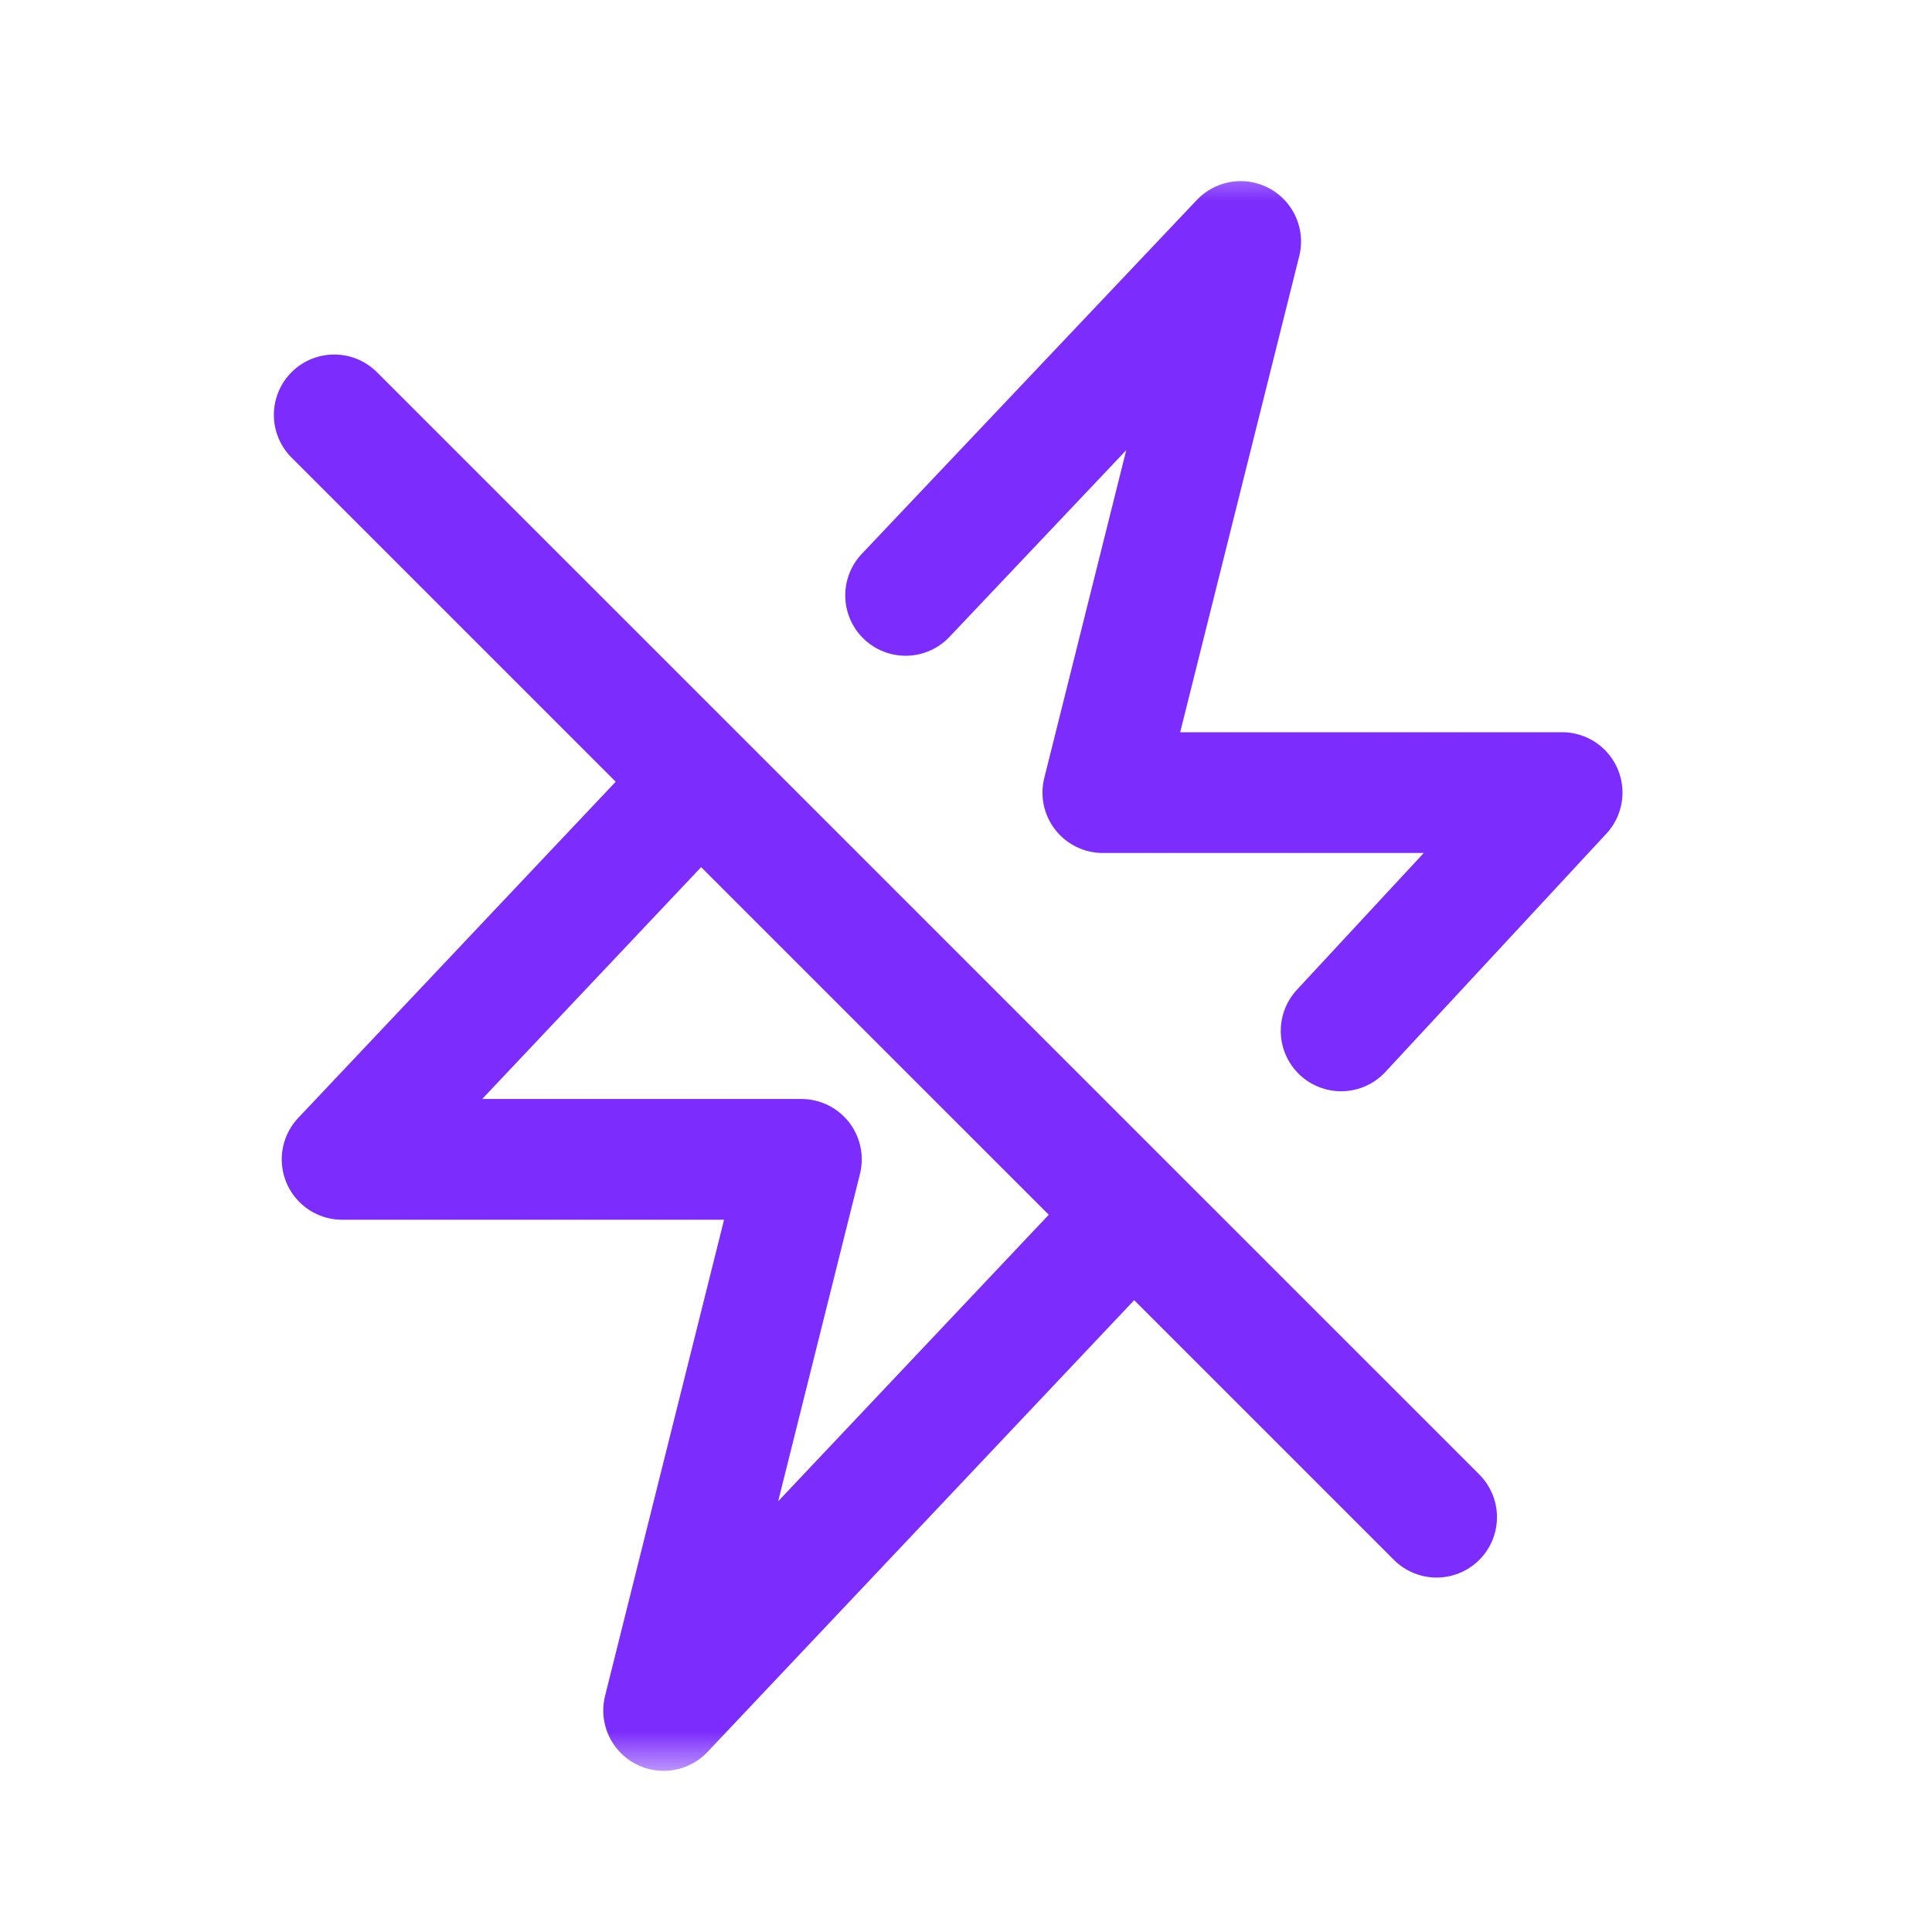 <svg width="24" height="24" viewBox="0 0 24 24" fill="none" xmlns="http://www.w3.org/2000/svg">
<mask id="mask0_139_65" style="mask-type:luminance" maskUnits="userSpaceOnUse" x="2" y="2" width="20" height="20">
<path d="M20.34 21.25V2.75H3.658V21.25H20.34Z" fill="white" stroke="white" stroke-width="1.5"/>
</mask>
<g mask="url(#mask0_139_65)">
<path d="M11.25 7.396L15.412 3L13.7 9.846H19.405L16.66 12.806" stroke="#7C2CFC" stroke-width="1.5" stroke-miterlimit="10" stroke-linecap="round" stroke-linejoin="round"/>
<path d="M13.786 15.38L8.244 21.248L9.955 14.402H4.25L8.407 10" stroke="#7C2CFC" stroke-width="1.5" stroke-miterlimit="10" stroke-linecap="round" stroke-linejoin="round"/>
</g>
<path d="M4.152 5.154L17.846 18.847" stroke="#7C2CFC" stroke-width="1.5" stroke-miterlimit="10" stroke-linecap="round" stroke-linejoin="round"/>
</svg>
